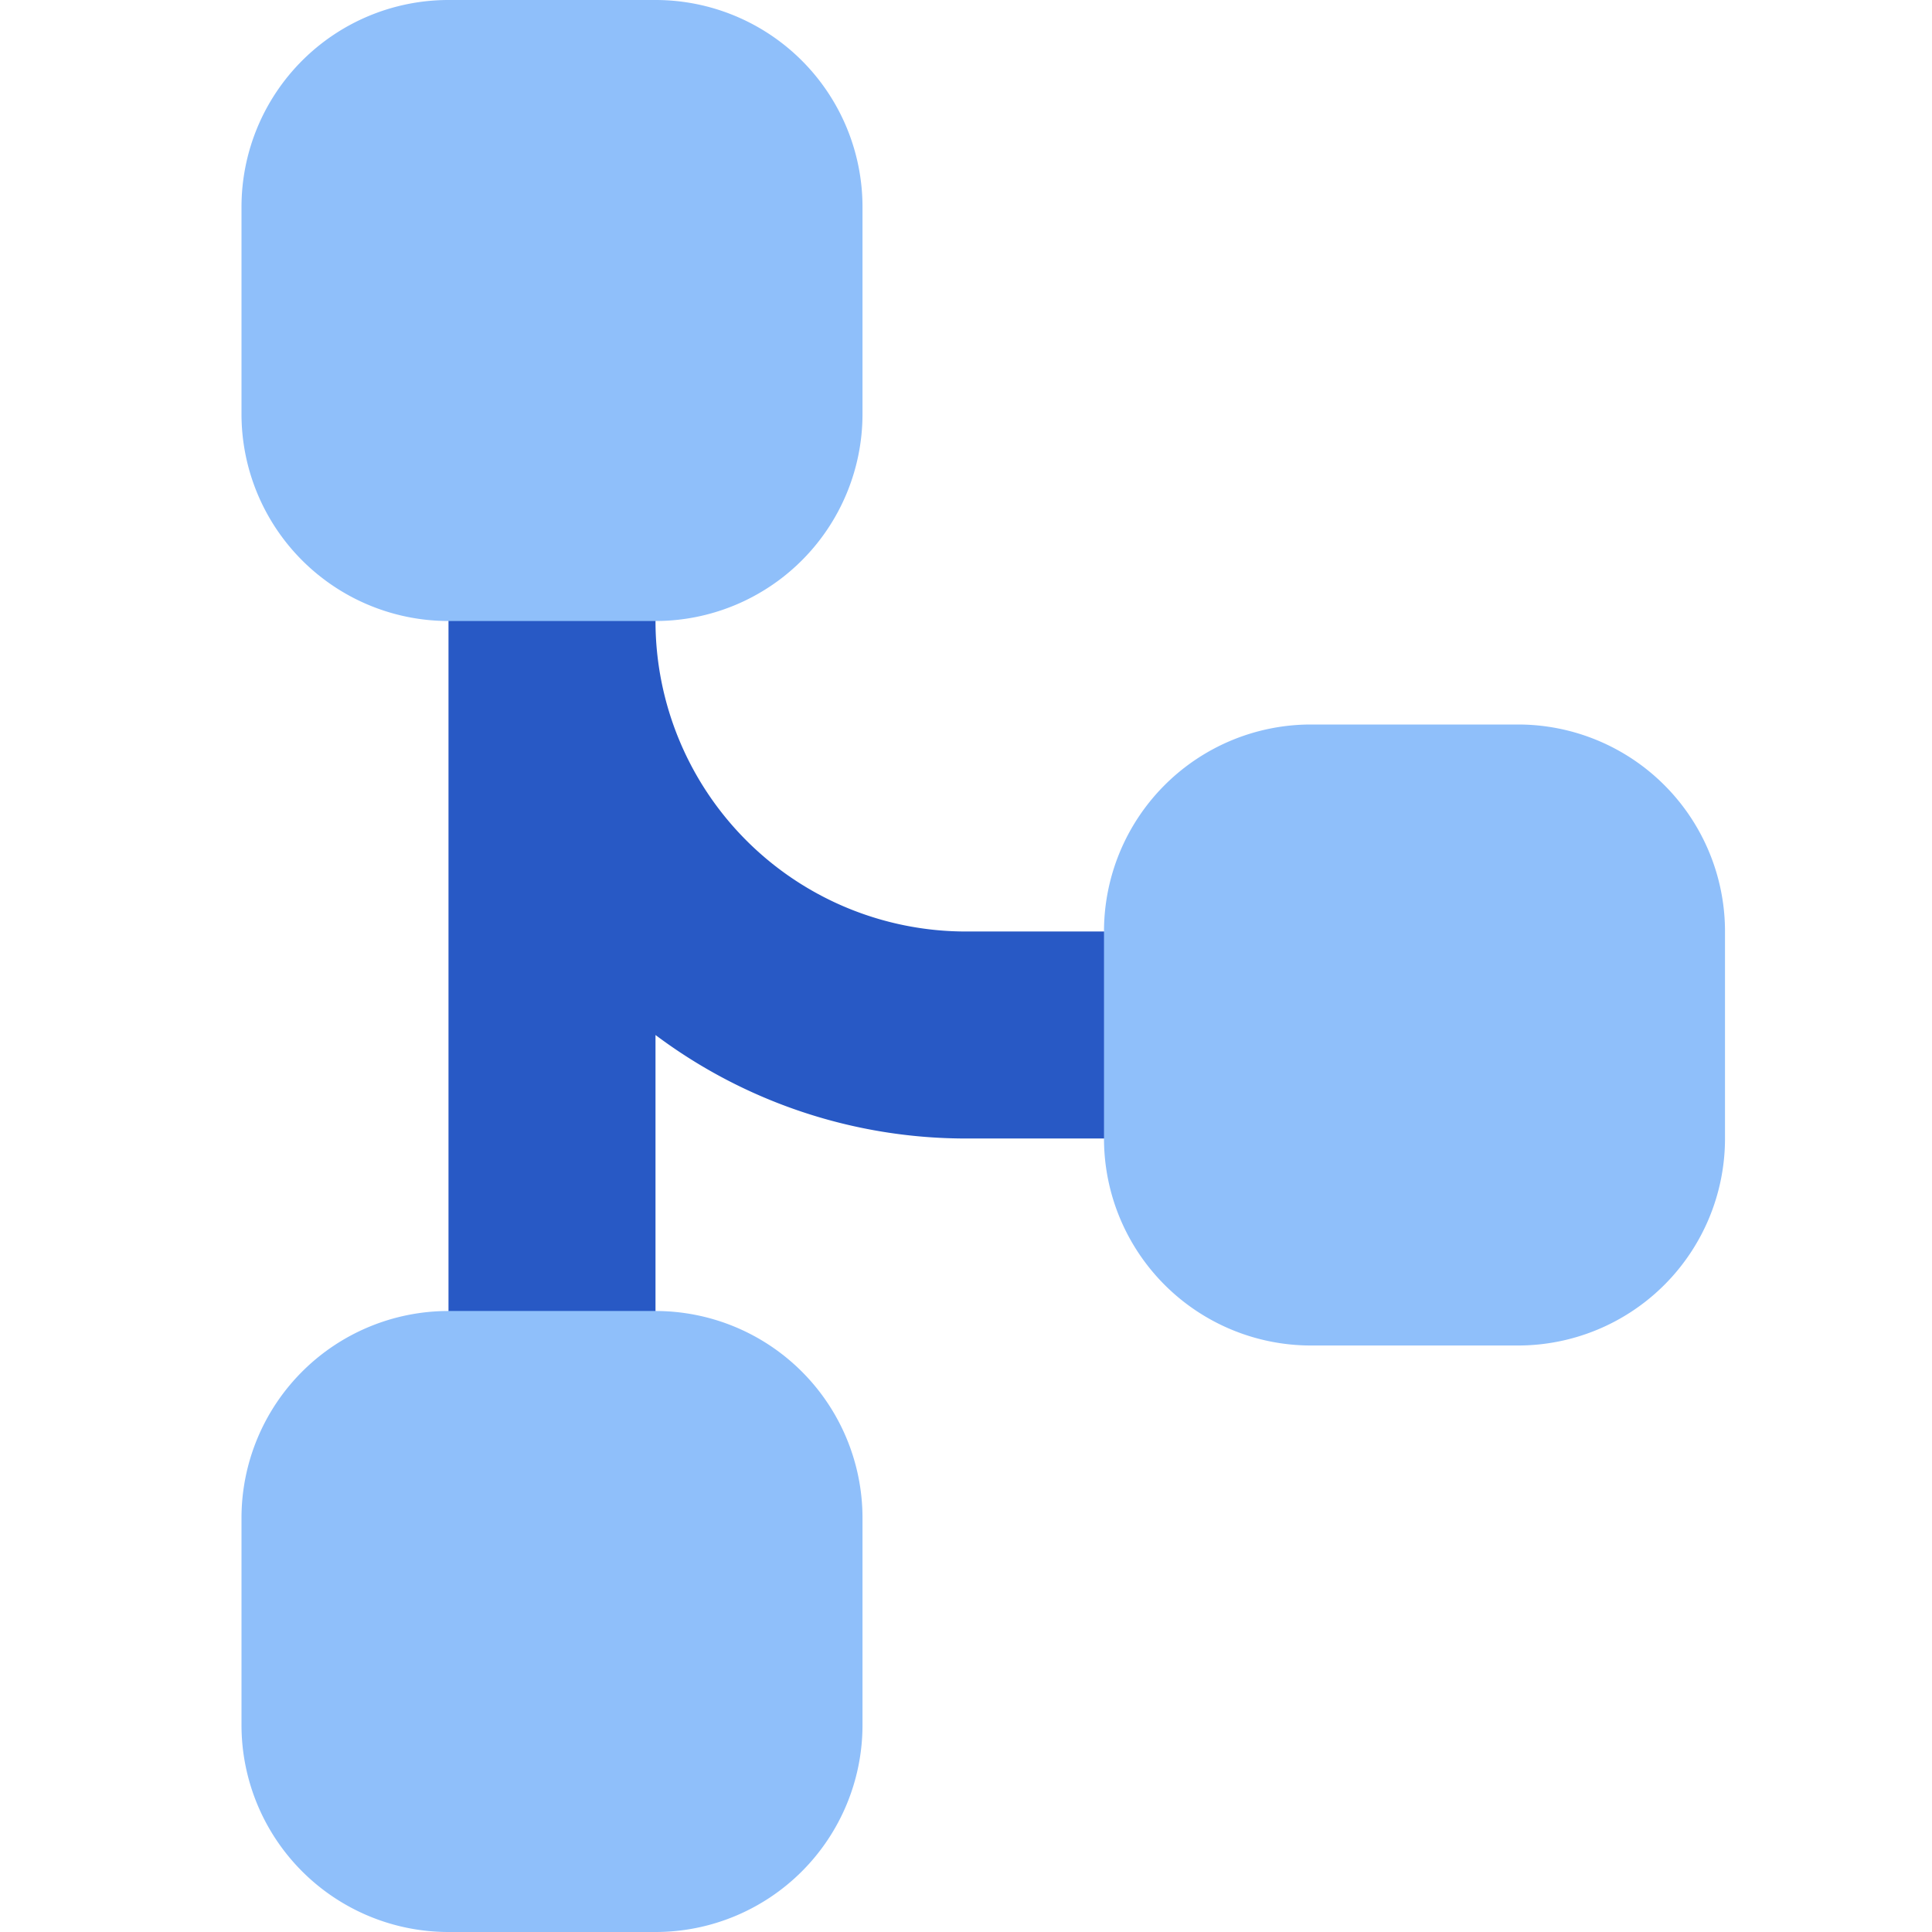 <svg xmlns="http://www.w3.org/2000/svg" fill="none" viewBox="0 0 14 14" id="Hierarchy-4--Streamline-Core">
  <desc>
    Hierarchy 4 Streamline Icon: https://streamlinehq.com
  </desc>
  <g id="hierarchy-4--node-organization-links-structure-link-nodes-network-hierarchy">
    <path id="Union" fill="#2859c5" fill-rule="evenodd" d="M4.75 2.5a0.75 0.75 0 0 0 -1.5 0v9a0.75 0.75 0 0 0 1.5 0v-4A3.75 3.75 0 0 0 7 8.25h1a0.75 0.75 0 0 0 0 -1.5H7A2.25 2.25 0 0 1 4.75 4.5v-2Z" clip-rule="evenodd" stroke-width="1"></path>
    <path id="Union_2" fill="#8fbffa" fill-rule="evenodd" d="M3.25 0a1.5 1.5 0 0 0 -1.5 1.5V3a1.5 1.5 0 0 0 1.5 1.5h1.5A1.5 1.5 0 0 0 6.25 3V1.5A1.5 1.5 0 0 0 4.75 0h-1.5Zm0 9.5a1.5 1.5 0 0 0 -1.5 1.5v1.5a1.5 1.5 0 0 0 1.5 1.5h1.5a1.5 1.5 0 0 0 1.5 -1.5V11a1.5 1.5 0 0 0 -1.5 -1.5h-1.5ZM8 6.75a1.5 1.5 0 0 1 1.5 -1.5H11a1.5 1.5 0 0 1 1.5 1.5v1.5a1.5 1.5 0 0 1 -1.5 1.5H9.5A1.5 1.5 0 0 1 8 8.25v-1.5Z" clip-rule="evenodd" stroke-width="1"></path>
  </g>
</svg>